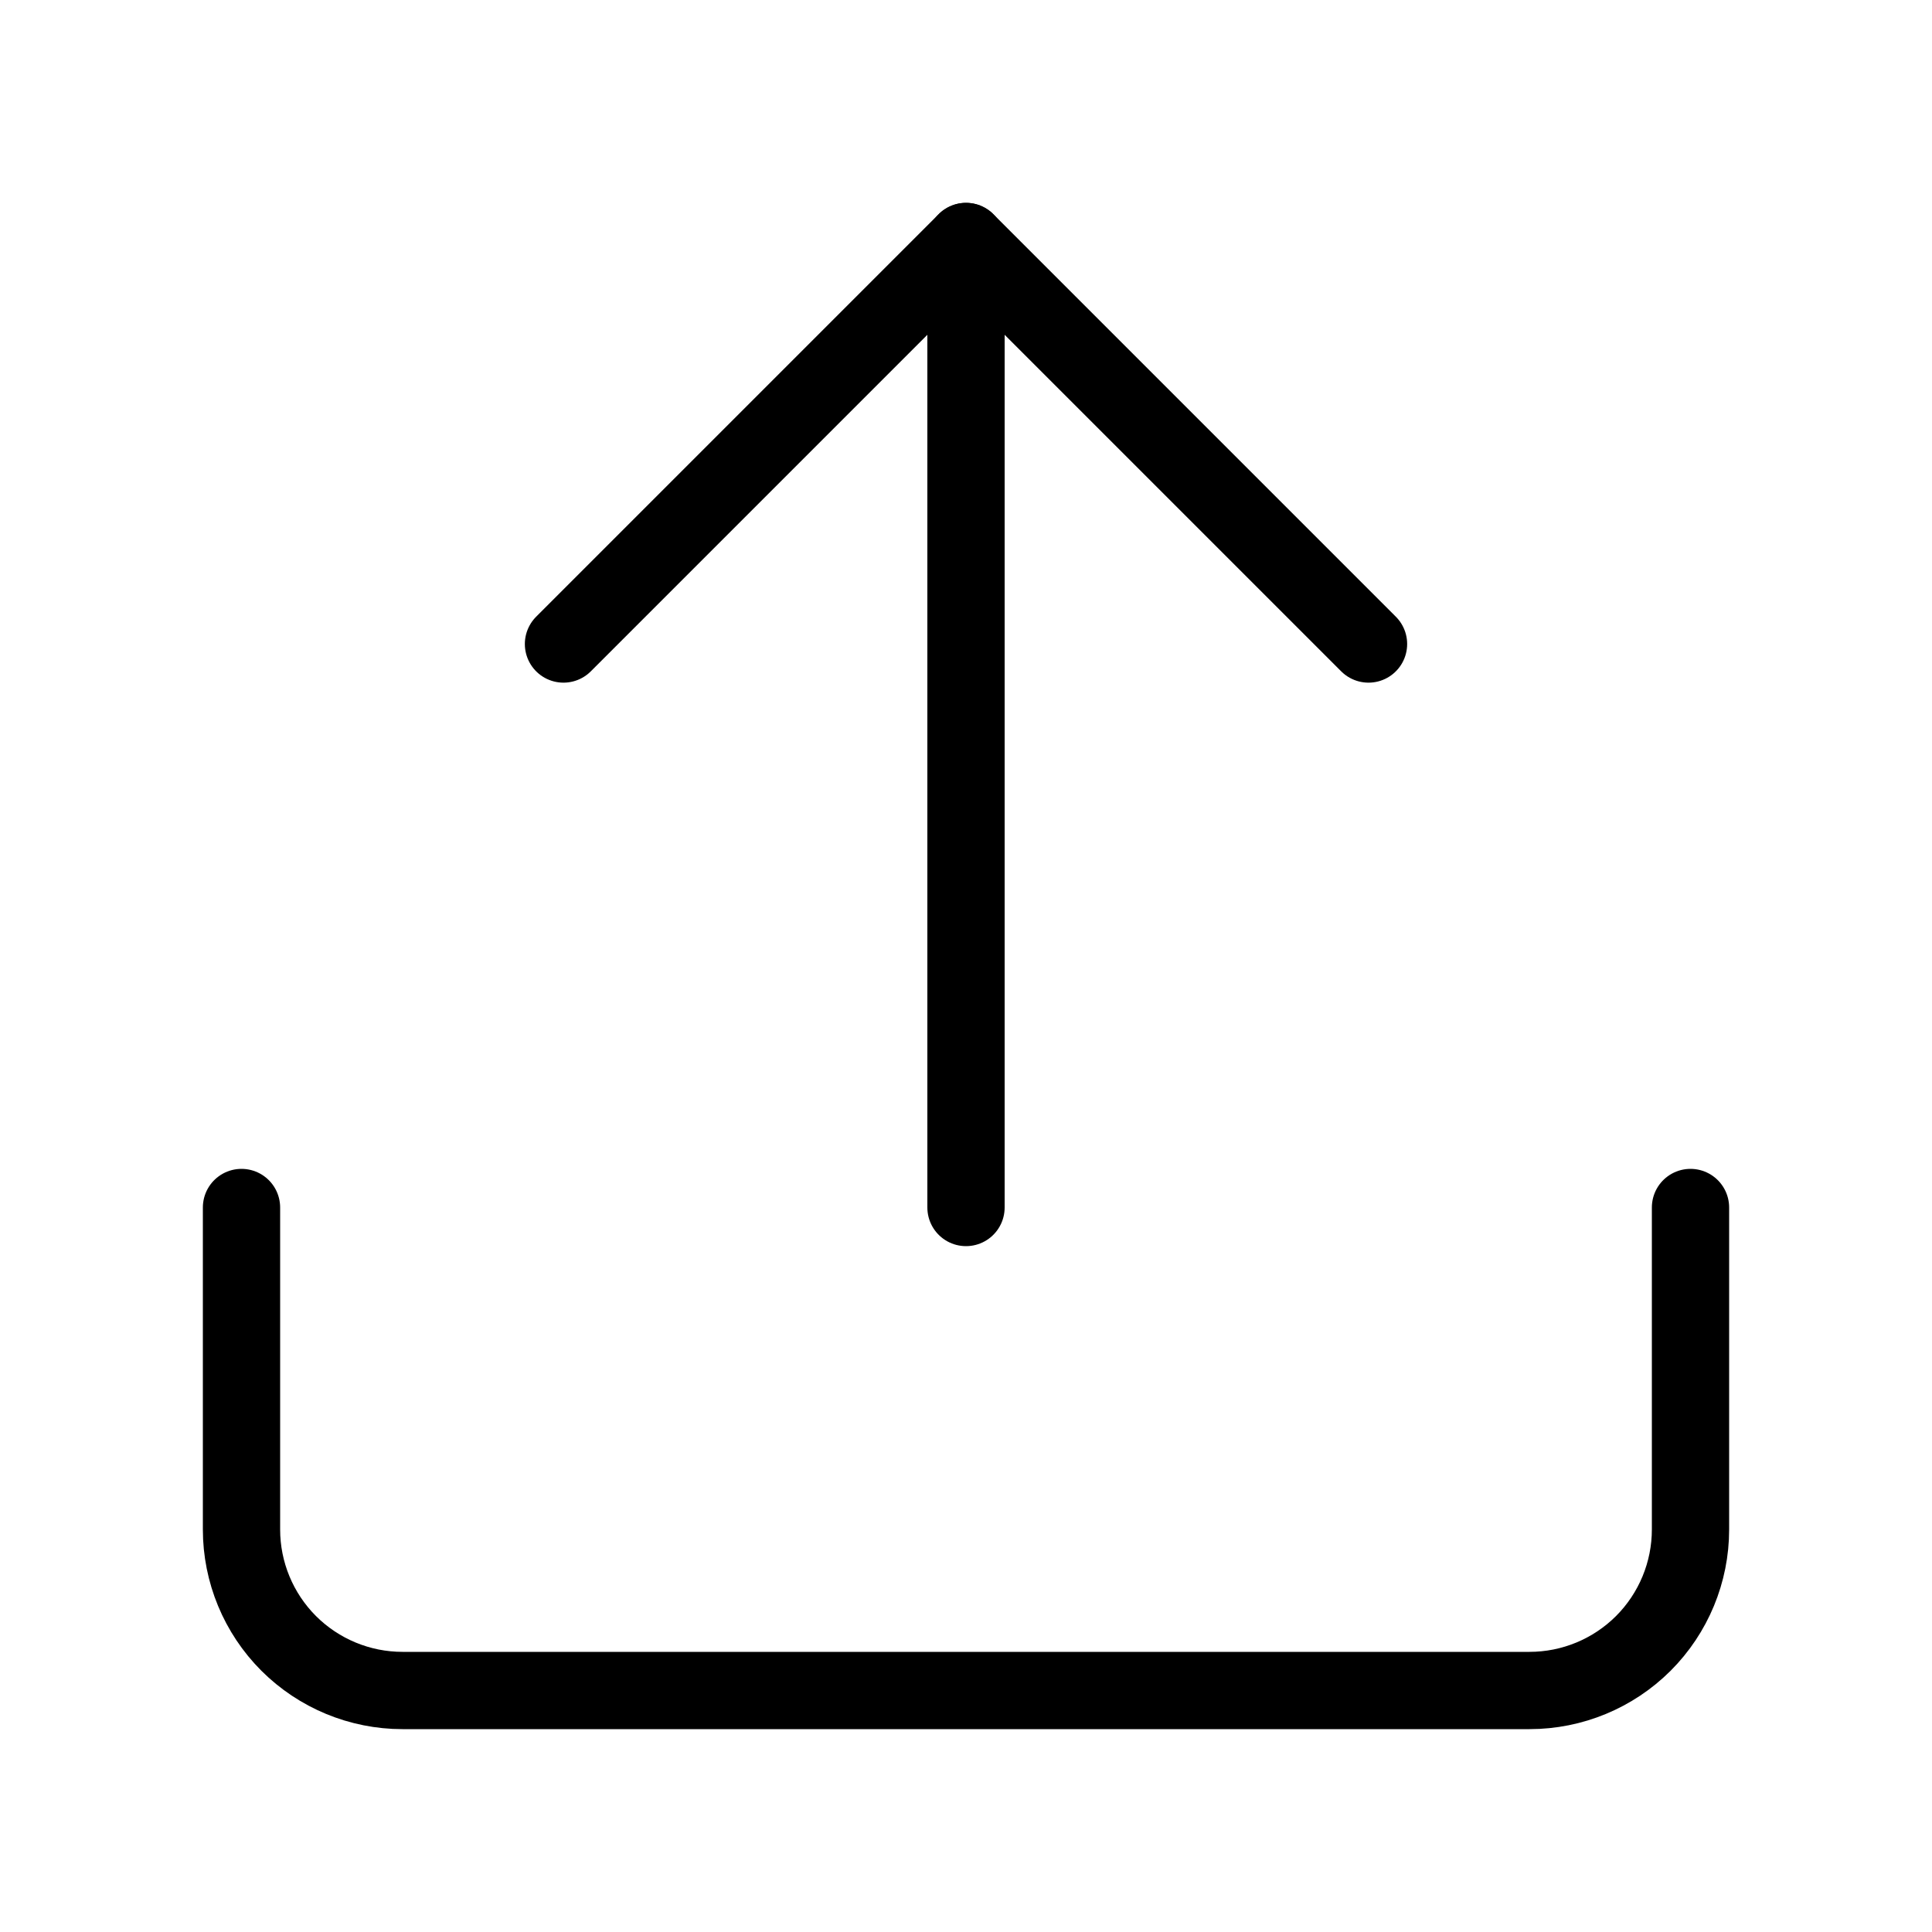 <svg width="50" height="50" viewBox="0 0 50 50" fill="none" xmlns="http://www.w3.org/2000/svg">
<path d="M43.75 31.25V39.583C43.75 40.688 43.311 41.748 42.53 42.53C41.748 43.311 40.688 43.75 39.583 43.75H10.417C9.312 43.75 8.252 43.311 7.47 42.53C6.689 41.748 6.25 40.688 6.25 39.583V31.25" stroke="black" stroke-width="2" stroke-linecap="round" stroke-linejoin="round"/>
<path d="M35.417 16.667L25 6.25L14.583 16.667" stroke="black" stroke-width="2" stroke-linecap="round" stroke-linejoin="round"/>
<path d="M25 6.25V31.25" stroke="black" stroke-width="2" stroke-linecap="round" stroke-linejoin="round"/>
</svg>
